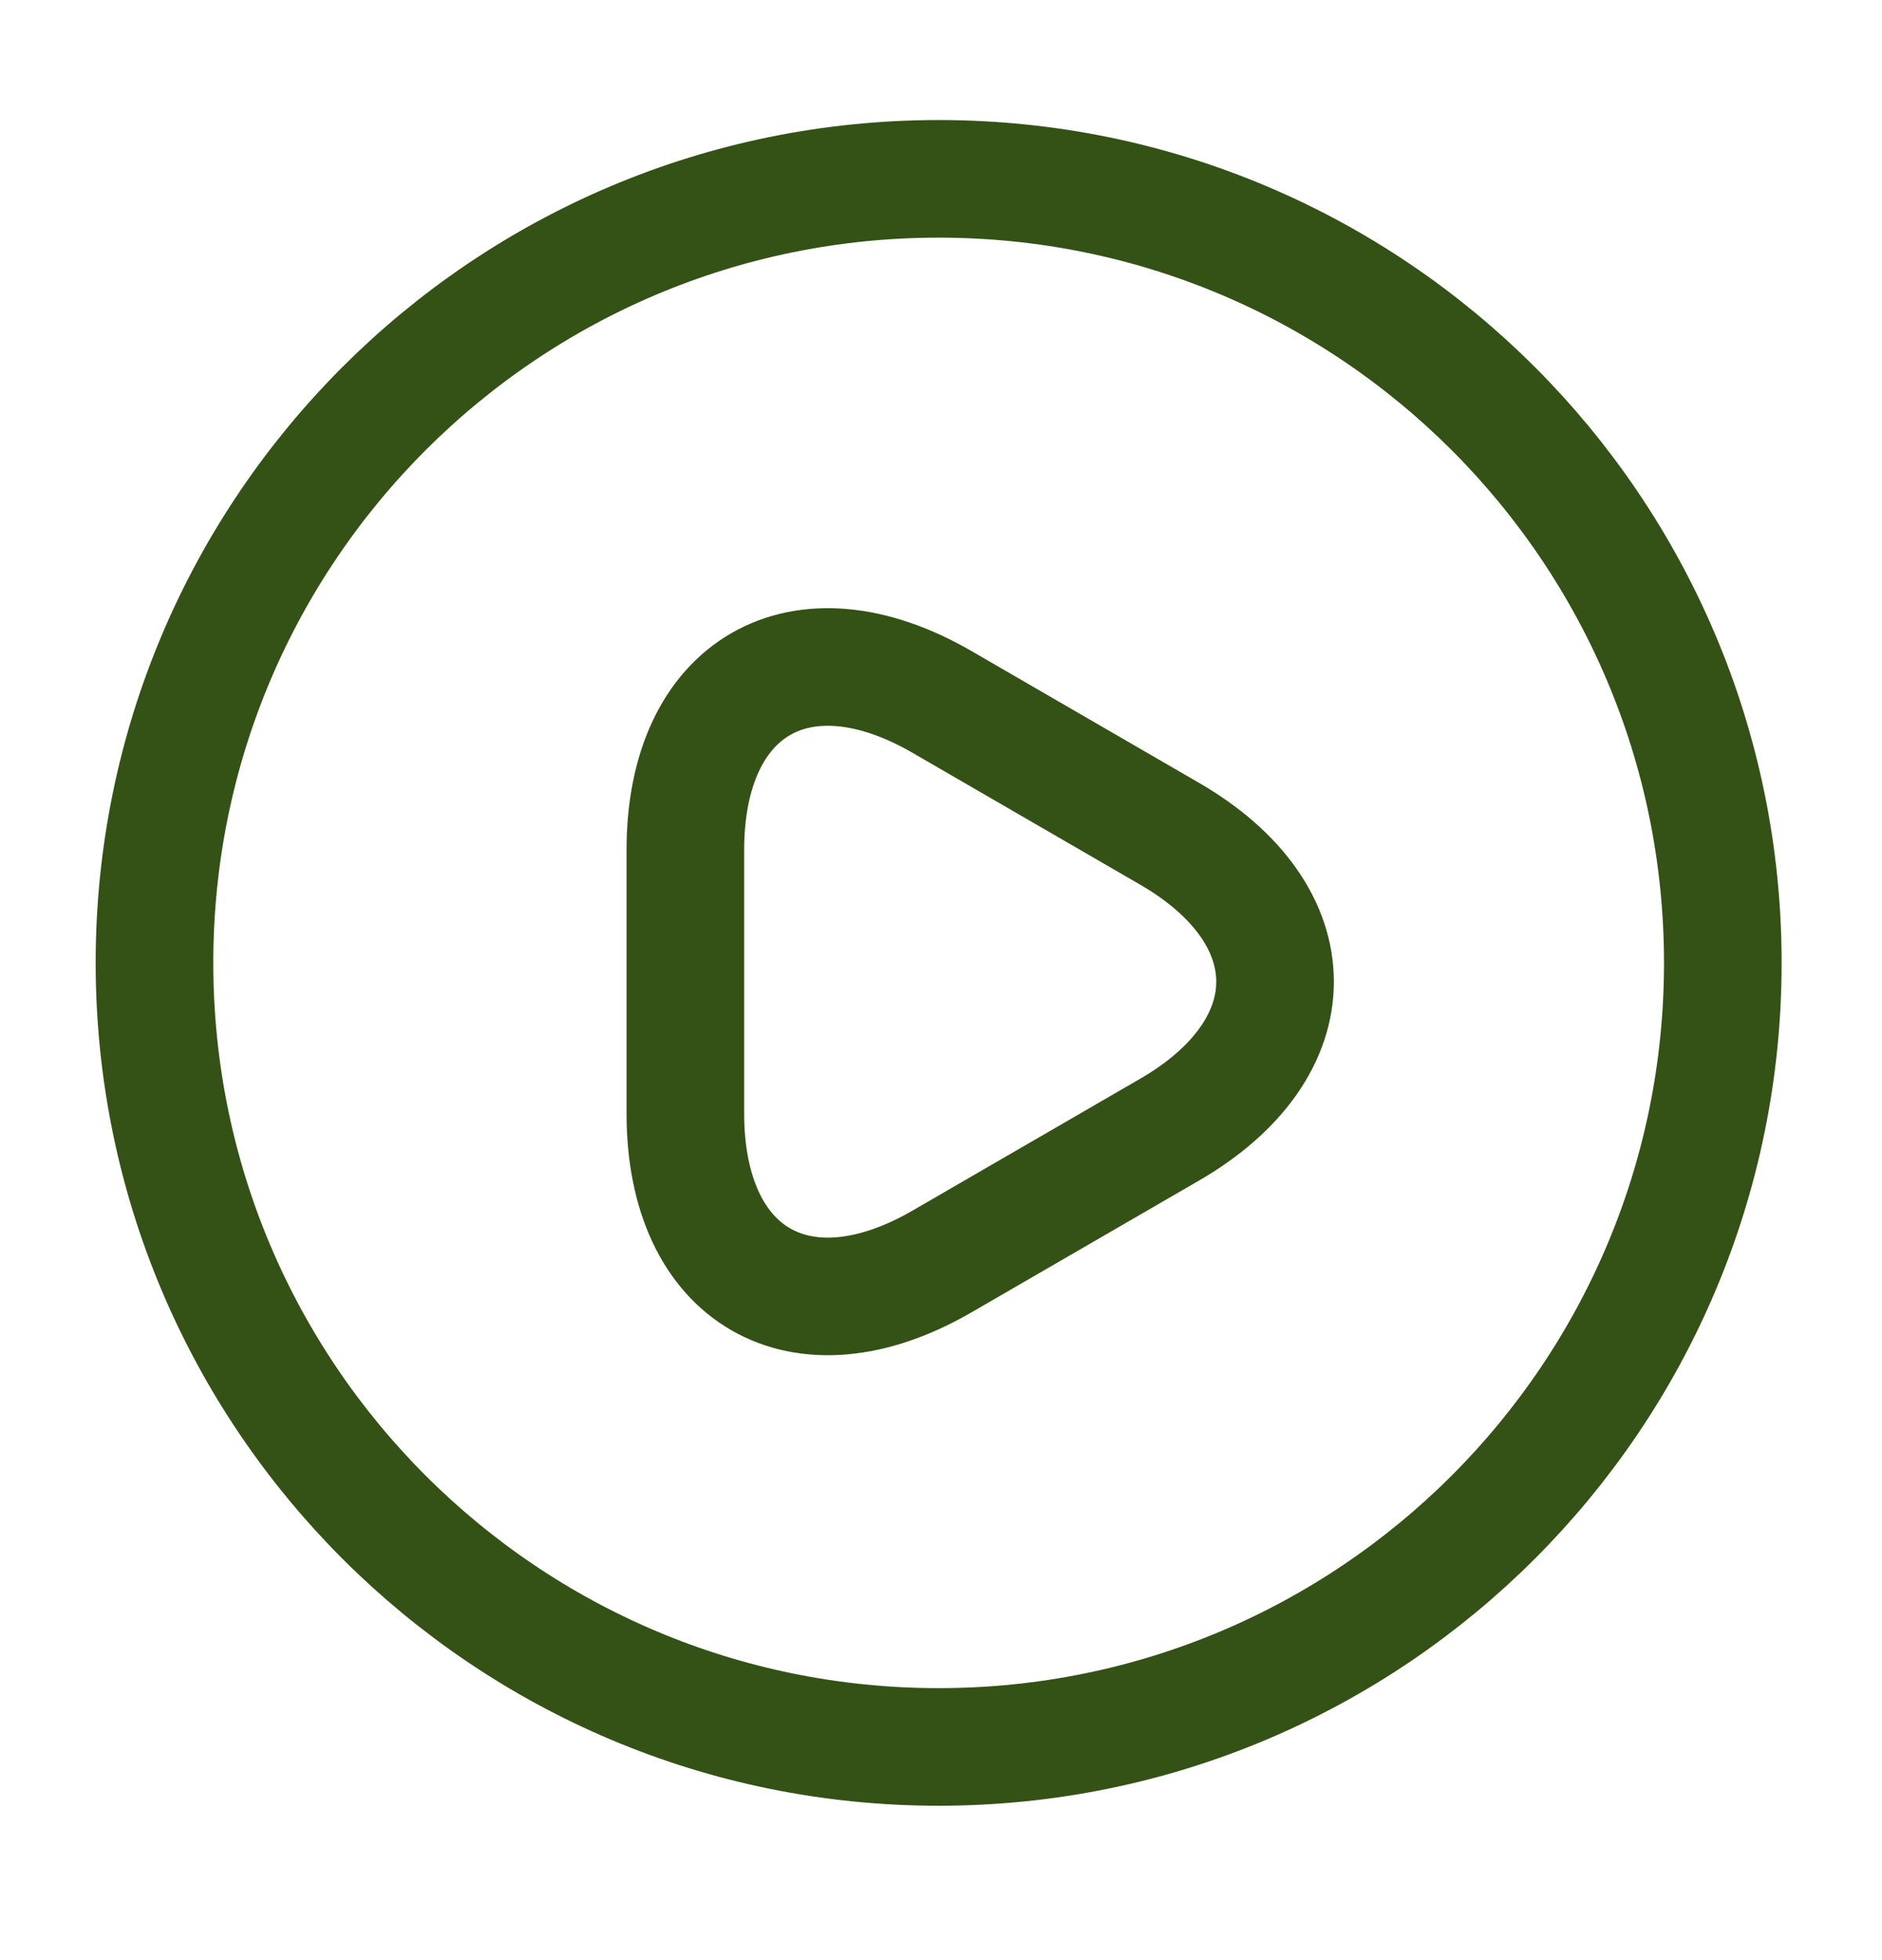 <svg width="24" height="25" viewBox="0 0 24 25" fill="none" xmlns="http://www.w3.org/2000/svg">
<path d="M11.97 22.281C17.493 22.281 21.97 17.804 21.97 12.281C21.97 6.758 17.493 2.281 11.97 2.281C6.447 2.281 1.97 6.758 1.97 12.281C1.97 17.804 6.447 22.281 11.97 22.281Z" stroke="#345215" stroke-width="1.5" stroke-linecap="round" stroke-linejoin="round"/>
<path d="M8.74 12.511V10.841C8.74 8.761 10.21 7.911 12.01 8.951L13.46 9.791L14.91 10.631C16.71 11.671 16.71 13.371 14.91 14.411L13.46 15.251L12.01 16.091C10.21 17.131 8.74 16.281 8.74 14.201V12.511Z" stroke="#345215" stroke-width="1.5" stroke-miterlimit="10" stroke-linecap="round" stroke-linejoin="round"/>
</svg>

